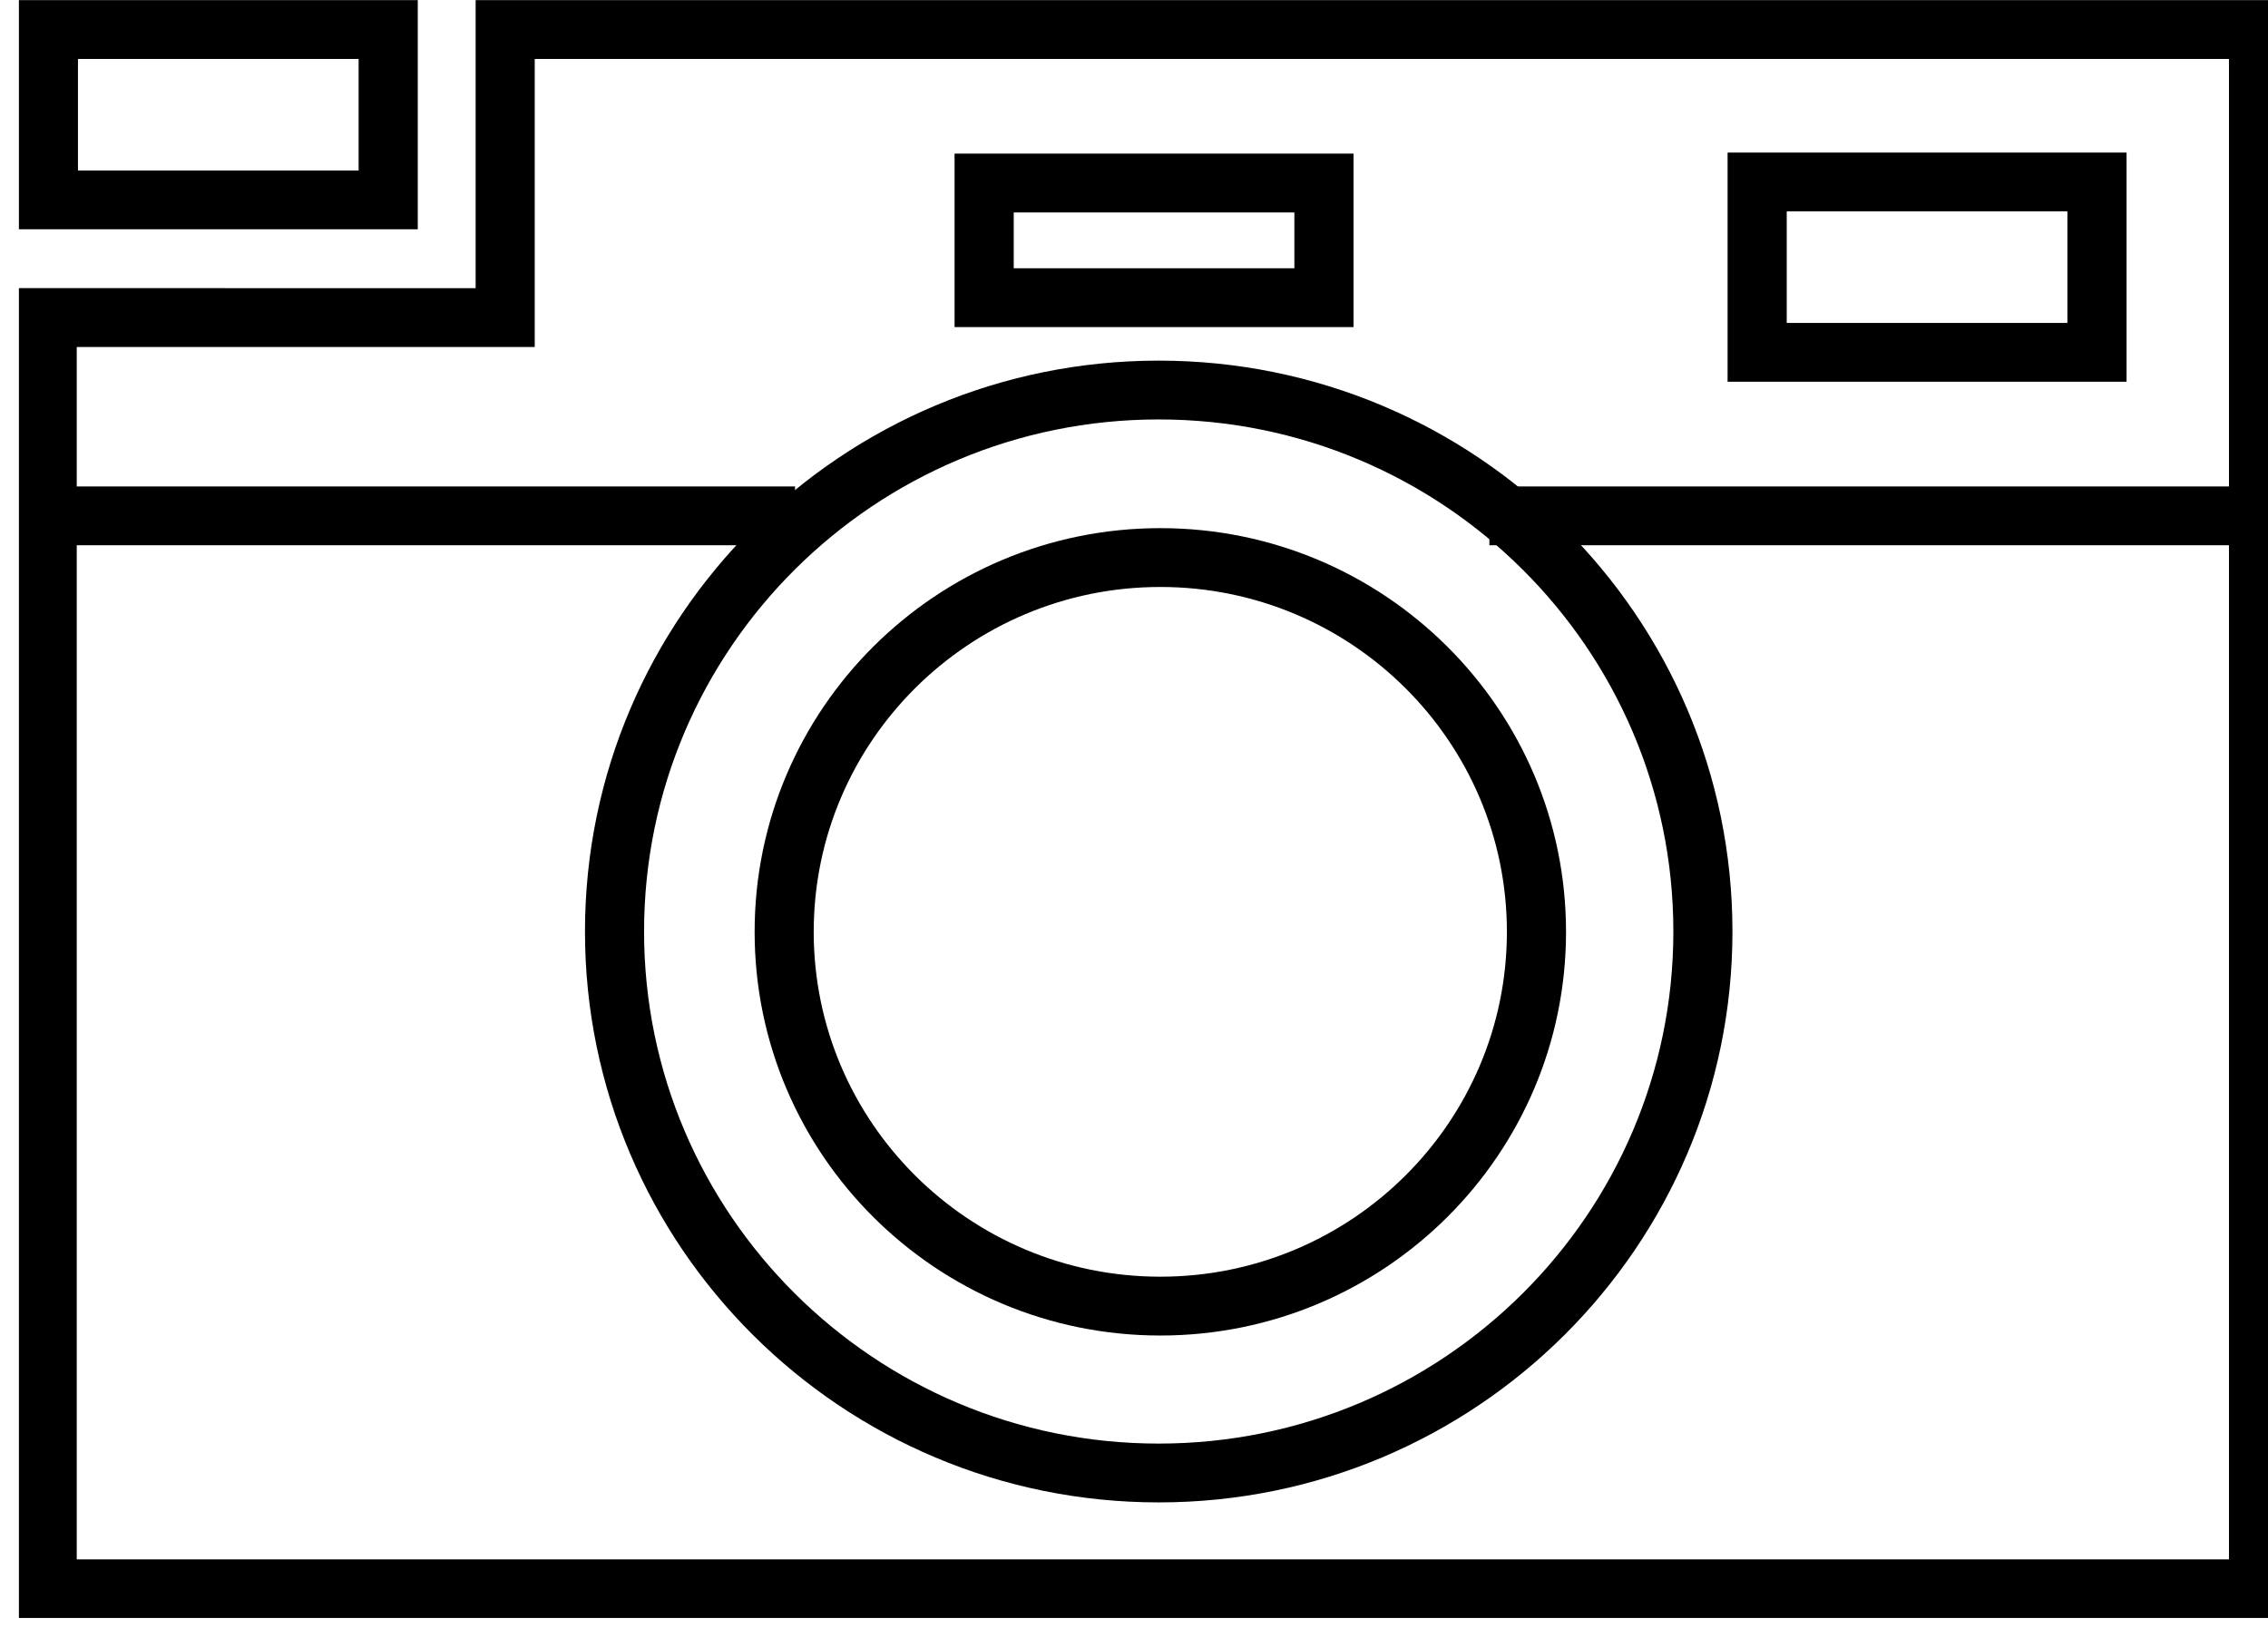 <?xml version="1.0" encoding="UTF-8" standalone="no"?>
<!DOCTYPE svg PUBLIC "-//W3C//DTD SVG 1.1//EN" "http://www.w3.org/Graphics/SVG/1.1/DTD/svg11.dtd">
<svg width="100%" height="100%" viewBox="0 0 280 201" version="1.1" xmlns="http://www.w3.org/2000/svg" xmlns:xlink="http://www.w3.org/1999/xlink" xml:space="preserve" xmlns:serif="http://www.serif.com/" style="fill-rule:evenodd;clip-rule:evenodd;stroke-linejoin:round;stroke-miterlimit:2;">
    <g transform="matrix(1,0,0,1,-87.19,0)">
        <g id="Exports" transform="matrix(0.146,0,0,0.185,-780.855,0)">
            <rect x="5961.5" y="0" width="1920" height="1080" style="fill:none;"/>
            <clipPath id="_clip1">
                <rect x="5961.5" y="0" width="1920" height="1080"/>
            </clipPath>
            <g clip-path="url(#_clip1)">
                <g transform="matrix(4.997,0,0,3.925,-8128.75,-1752.36)">
                    <g transform="matrix(1.236,0,0,1.236,-698.049,-135.337)">
                        <path d="M3002.16,520.33C3045.51,520.33 3080.71,555.527 3080.71,598.88C3080.71,642.234 3045.51,677.431 3002.16,677.431C2958.8,677.431 2923.61,642.234 2923.61,598.88C2923.61,555.527 2958.8,520.33 3002.16,520.33ZM3002.16,528.423C3041.05,528.423 3072.62,559.994 3072.62,598.88C3072.62,637.767 3041.05,669.338 3002.16,669.338C2963.27,669.338 2931.7,637.767 2931.7,598.88C2931.7,559.994 2963.27,528.423 3002.16,528.423Z"/>
                    </g>
                    <g transform="matrix(0.874,0,0,0.874,389.006,81.512)">
                        <path d="M3002.16,520.33C3045.51,520.33 3080.71,555.527 3080.71,598.88C3080.71,642.234 3045.51,677.431 3002.16,677.431C2958.8,677.431 2923.61,642.234 2923.61,598.88C2923.61,555.527 2958.8,520.33 3002.16,520.33ZM3002.16,531.777C3039.19,531.777 3069.26,561.845 3069.26,598.88C3069.26,635.916 3039.19,665.984 3002.16,665.984C2965.12,665.984 2935.05,635.916 2935.05,598.88C2935.05,561.845 2965.12,531.777 3002.16,531.777Z"/>
                    </g>
                    <g transform="matrix(0.84,0,0,1,452.091,0)">
                        <rect x="2829.53" y="529.19" width="145.459" height="10"/>
                    </g>
                    <g transform="matrix(0.861,0,0,1,658.449,0)">
                        <rect x="2799.22" y="529.19" width="150.196" height="10"/>
                    </g>
                    <g transform="matrix(1.732,0,0,1,-2207.87,-4.85)">
                        <path d="M3108.7,477.259L3069.72,477.259L3069.72,516.232L3108.7,516.232L3108.7,477.259ZM3075.5,487.259L3075.5,506.232L3102.92,506.232L3102.92,487.259L3075.5,487.259Z"/>
                    </g>
                    <g transform="matrix(1.732,0,0,0.757,-2338.68,111.3)">
                        <path d="M3108.7,477.259L3069.72,477.259L3069.72,516.232L3108.7,516.232L3108.7,477.259ZM3075.5,490.475L3075.5,503.016L3102.92,503.016L3102.92,490.475L3075.5,490.475Z"/>
                    </g>
                    <g transform="matrix(1.732,0,0,1,-2497.03,-30.775)">
                        <path d="M3108.7,477.259L3069.72,477.259L3069.72,516.232L3108.7,516.232L3108.7,477.259ZM3075.5,487.259L3075.5,506.232L3102.92,506.232L3102.92,487.259L3075.5,487.259Z"/>
                    </g>
                    <path d="M2897.03,446.484L3203.73,446.484L3203.73,721.656L2819.53,721.656L2819.53,495.457L2897.03,495.473L2897.03,456.484L2897.03,456.484L2897.03,446.484ZM2829.53,505.473L2829.53,711.656L3193.73,711.656L3193.73,456.484L2907.03,456.484L2907.03,505.473L2829.53,505.473Z"/>
                </g>
            </g>
        </g>
    </g>
</svg>
